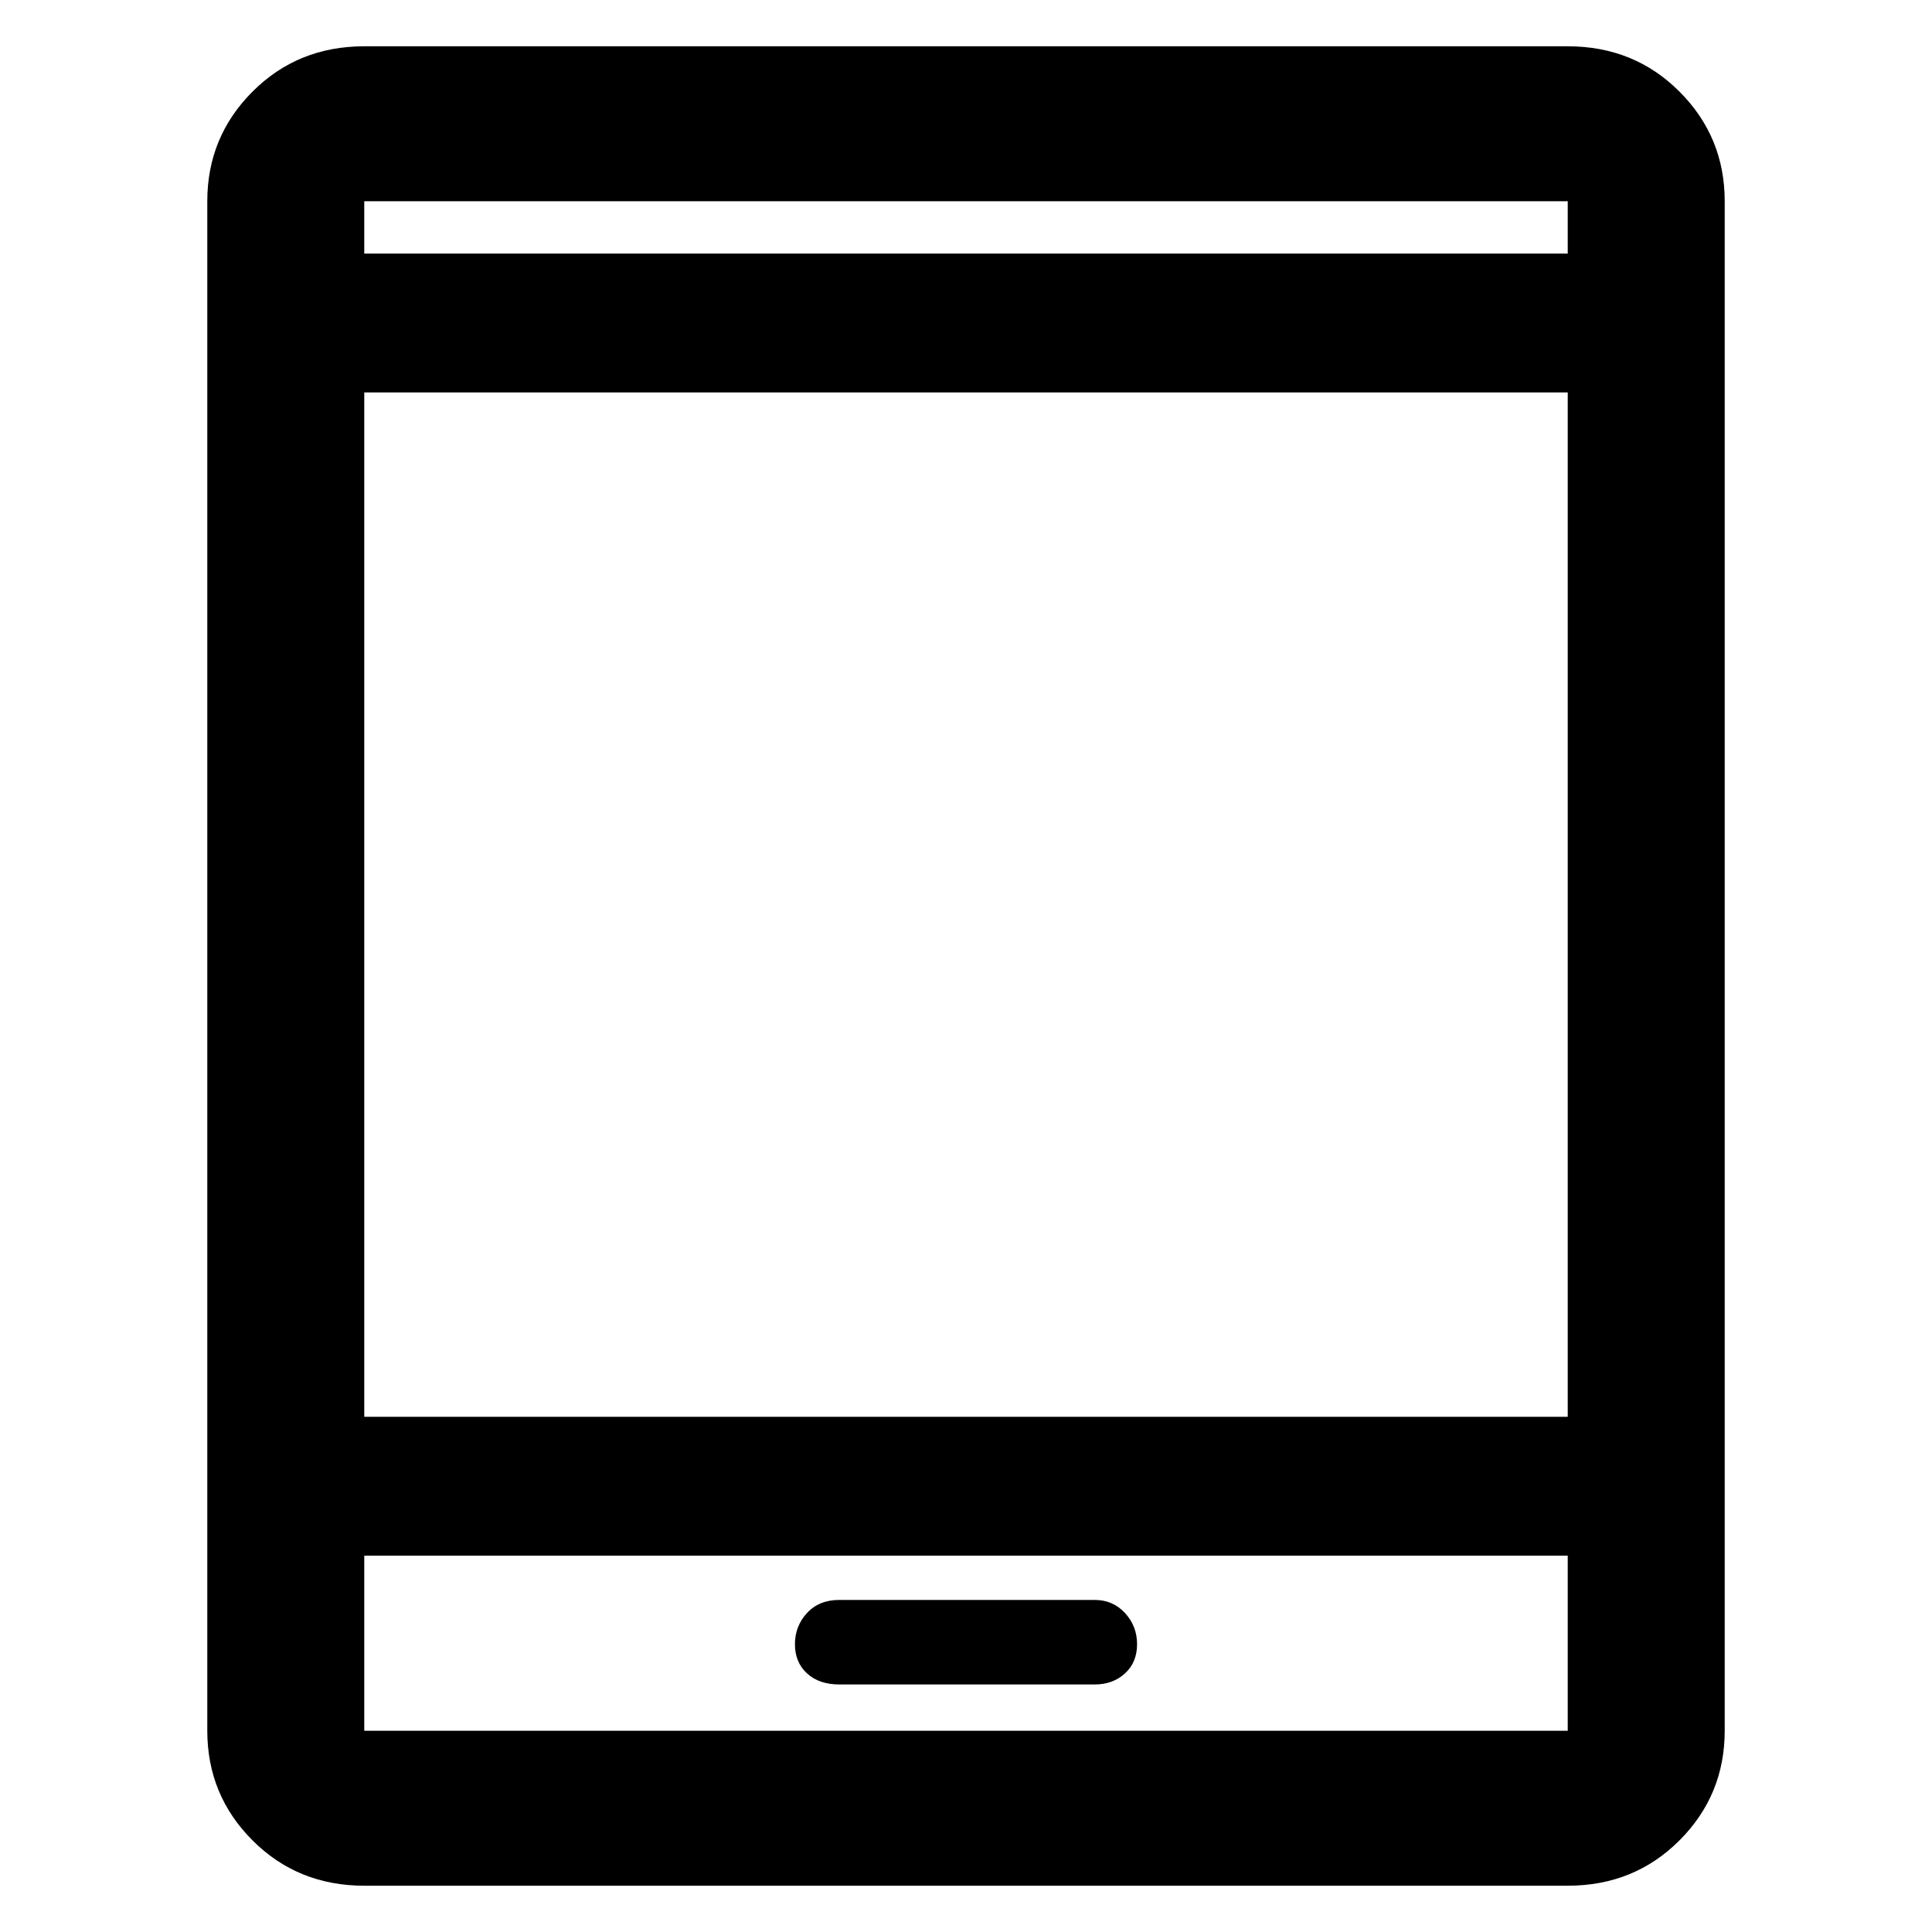 <svg xmlns="http://www.w3.org/2000/svg" height="48" width="48"><path d="M20.85 41.85H27.2Q27.65 41.85 27.95 41.575Q28.25 41.3 28.25 40.85Q28.25 40.4 27.95 40.075Q27.65 39.75 27.2 39.75H20.85Q20.35 39.75 20.05 40.075Q19.75 40.4 19.75 40.85Q19.75 41.3 20.05 41.575Q20.35 41.85 20.85 41.85ZM9.05 46.85Q7.4 46.85 6.275 45.725Q5.15 44.6 5.15 43V5Q5.15 3.4 6.275 2.275Q7.4 1.15 9.05 1.15H38.95Q40.6 1.15 41.725 2.275Q42.85 3.4 42.85 5V43Q42.85 44.6 41.725 45.725Q40.6 46.85 38.95 46.85ZM9.05 35.2H38.95V9.75H9.05ZM9.05 38.65V43Q9.05 43 9.05 43Q9.05 43 9.05 43H38.95Q38.95 43 38.95 43Q38.95 43 38.95 43V38.65ZM9.05 6.3H38.95V5Q38.95 5 38.95 5Q38.95 5 38.95 5H9.05Q9.05 5 9.05 5Q9.05 5 9.05 5ZM9.05 5Q9.05 5 9.05 5Q9.05 5 9.05 5V6.3V5Q9.05 5 9.05 5Q9.05 5 9.05 5ZM9.05 43Q9.05 43 9.05 43Q9.05 43 9.05 43V38.65V43Q9.05 43 9.05 43Q9.05 43 9.05 43Z"/></svg>